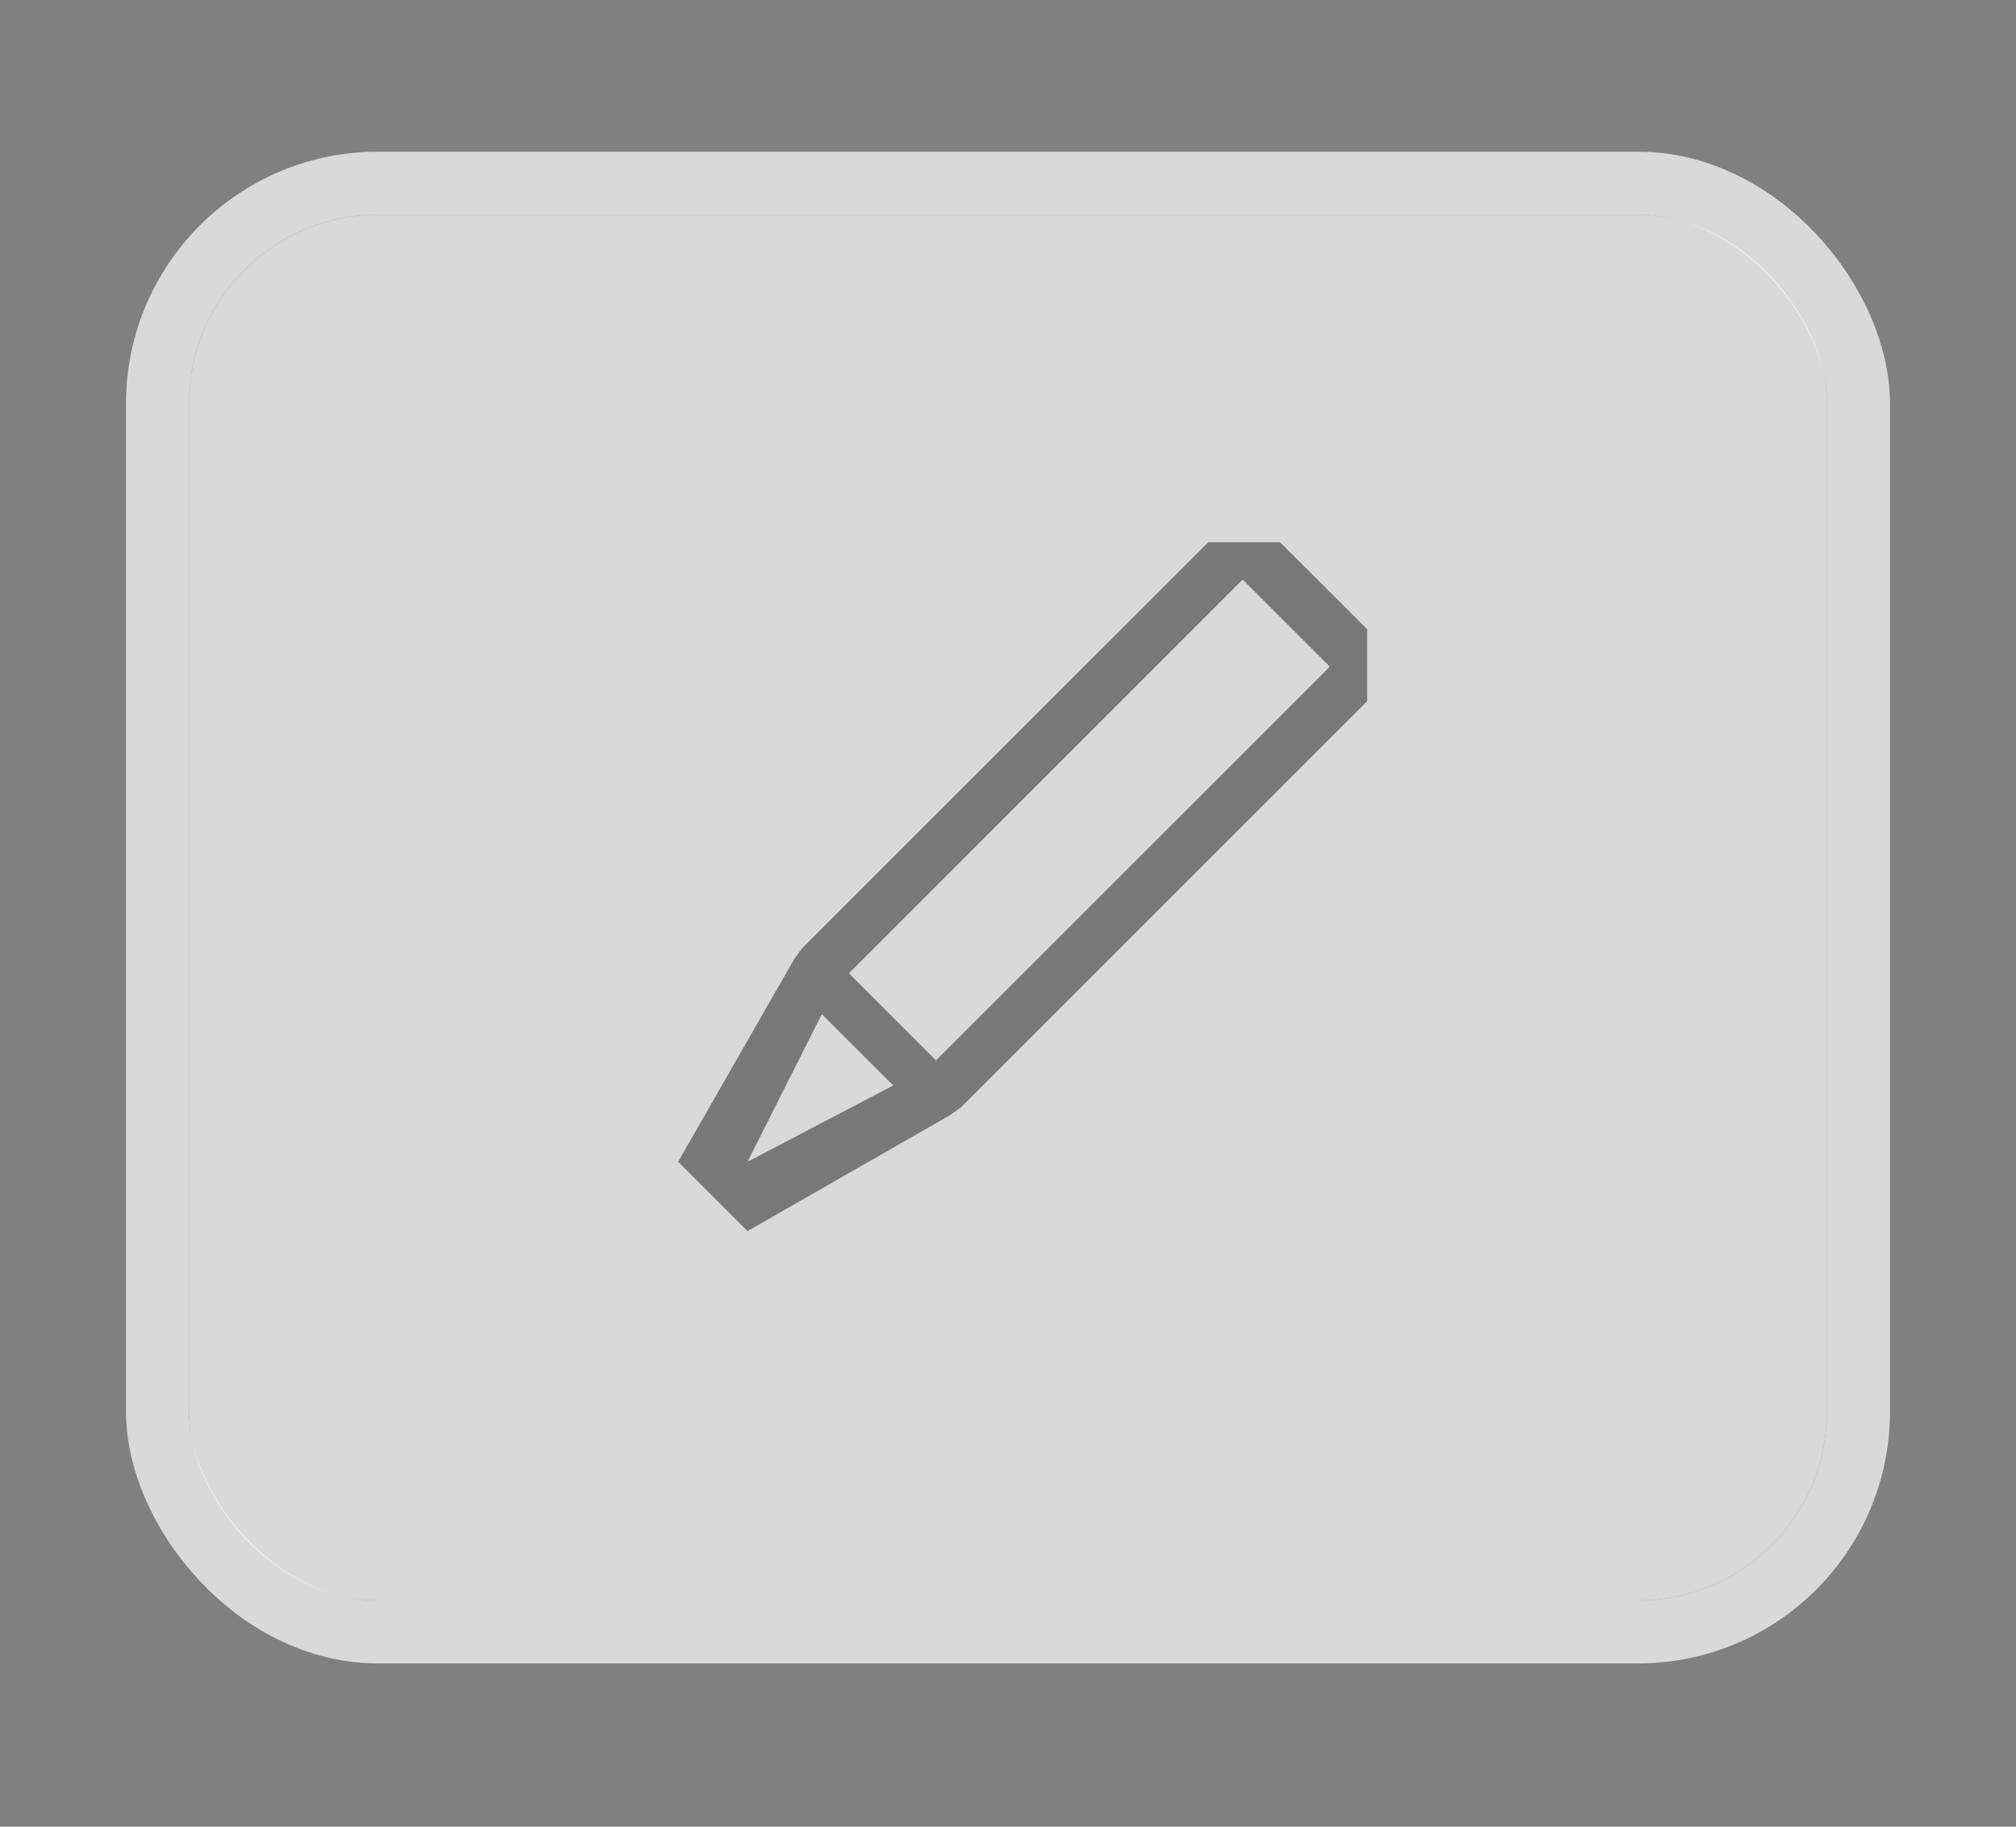 <svg width="32" height="29" viewBox="0 0 32 29" fill="none" xmlns="http://www.w3.org/2000/svg">
<rect x="0" y="0" width="32" height="29" fill="#808080" stroke="none"/>
<g id="Text Field Primitives / Text Box Button">
<g id="Base">
<rect x="3" y="3.408" width="26" height="22" rx="3" fill="white" fill-opacity="0.7"/>
<rect x="2.5" y="2.908" width="27" height="23" rx="3.5" stroke="white" stroke-opacity="0.7"/>
</g>
<path id="Vector" d="M20.318 8.608H19.178L12.732 15.053L12.607 15.225L10.764 18.444L11.865 19.545L15.084 17.701L15.256 17.576L21.701 11.131V9.99L20.318 8.608ZM11.865 18.444L13.045 16.1L14.178 17.233L11.865 18.444ZM14.857 16.834L13.475 15.451L19.725 9.201L21.108 10.584L14.857 16.834Z" fill="black" fill-opacity="0.446"/>
</g>
</svg>
